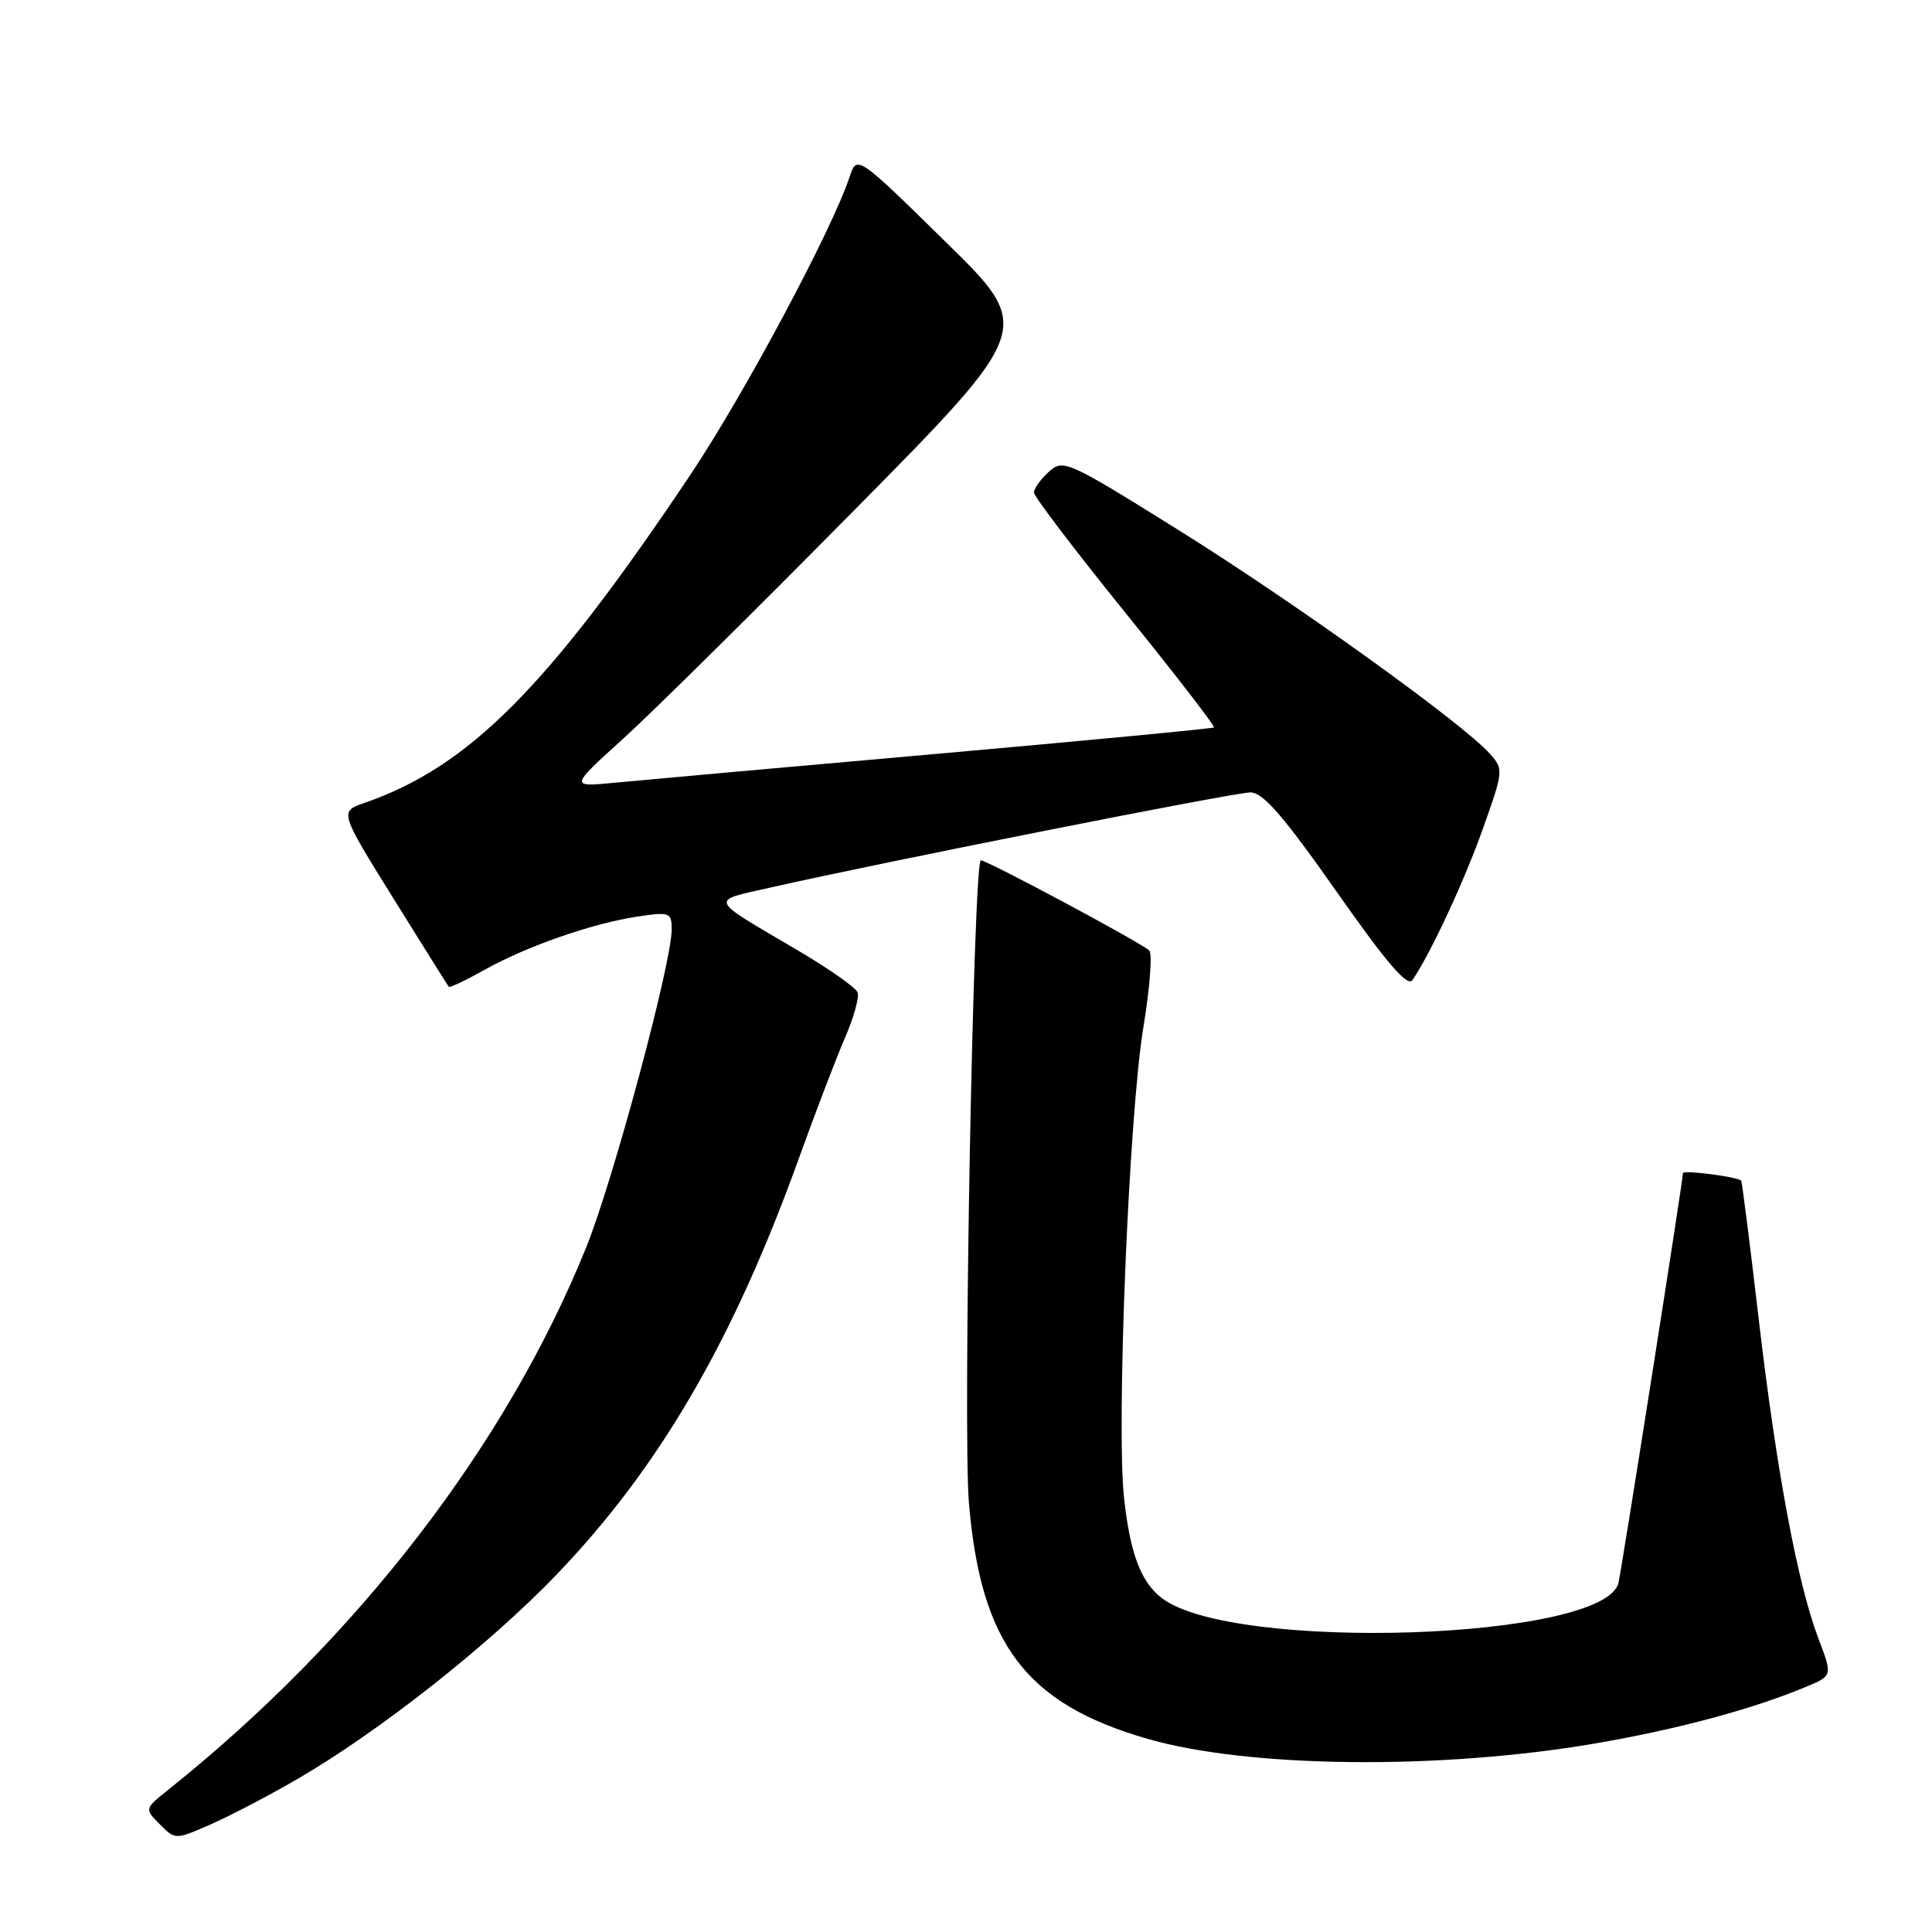 <?xml version="1.0" encoding="UTF-8" standalone="no"?>
<!DOCTYPE svg PUBLIC "-//W3C//DTD SVG 1.1//EN" "http://www.w3.org/Graphics/SVG/1.1/DTD/svg11.dtd" >
<svg xmlns="http://www.w3.org/2000/svg" xmlns:xlink="http://www.w3.org/1999/xlink" version="1.1" viewBox="0 0 256 256">
 <g >
 <path fill="currentColor"
d=" M 39.32 235.78 C 50.20 229.48 64.82 217.95 73.77 208.62 C 87.37 194.45 97.16 177.63 105.85 153.50 C 108.03 147.45 110.77 140.28 111.94 137.57 C 113.12 134.87 113.88 132.13 113.64 131.50 C 113.39 130.86 109.89 128.40 105.85 126.01 C 93.65 118.83 93.92 119.46 102.20 117.58 C 116.90 114.25 163.55 105.00 165.68 105.00 C 167.36 105.00 170.03 108.08 177.07 118.10 C 183.81 127.71 186.51 130.83 187.17 129.85 C 189.63 126.21 194.05 116.69 196.52 109.73 C 199.23 102.09 199.24 101.92 197.39 99.85 C 193.77 95.81 171.67 79.93 156.36 70.36 C 141.38 61.01 140.89 60.79 138.97 62.52 C 137.89 63.51 137.00 64.74 137.00 65.26 C 137.00 65.78 142.45 72.94 149.10 81.17 C 155.76 89.40 161.05 96.25 160.85 96.39 C 160.66 96.54 144.07 98.12 124.00 99.90 C 103.92 101.67 84.80 103.39 81.50 103.71 C 75.50 104.29 75.50 104.29 82.50 97.95 C 86.35 94.47 100.18 80.79 113.24 67.56 C 136.99 43.50 136.99 43.50 125.26 32.01 C 113.54 20.51 113.54 20.51 112.55 23.51 C 110.20 30.57 98.53 52.39 91.42 63.00 C 72.63 91.06 62.16 101.59 48.29 106.39 C 44.98 107.54 44.98 107.54 52.11 119.02 C 56.04 125.33 59.35 130.62 59.47 130.76 C 59.60 130.91 61.72 129.90 64.20 128.51 C 69.81 125.37 78.50 122.35 84.46 121.45 C 88.78 120.81 89.00 120.89 89.00 123.18 C 89.00 127.62 81.26 156.40 77.68 165.27 C 67.10 191.48 47.34 217.14 22.37 237.09 C 19.13 239.68 19.13 239.68 21.18 241.73 C 23.23 243.79 23.23 243.79 27.87 241.76 C 30.41 240.65 35.57 237.96 39.32 235.78 Z  M 211.42 231.01 C 222.25 229.15 232.27 226.46 239.31 223.51 C 242.83 222.05 242.83 222.05 240.95 217.11 C 238.17 209.80 235.37 194.77 233.01 174.54 C 231.86 164.67 230.82 156.51 230.71 156.43 C 230.02 155.90 223.00 155.00 223.00 155.45 C 223.00 156.36 214.98 207.37 214.46 209.71 C 212.80 217.32 163.26 218.97 153.91 211.73 C 151.17 209.60 149.75 205.85 148.95 198.56 C 147.89 189.02 149.58 147.75 151.51 136.08 C 152.36 130.90 152.71 126.34 152.28 125.94 C 151.11 124.86 130.81 114.00 129.97 114.00 C 128.98 114.00 127.58 189.37 128.38 199.06 C 129.95 217.84 135.91 225.74 152.03 230.40 C 165.47 234.28 190.82 234.54 211.42 231.01 Z "/>
</g>
</svg>